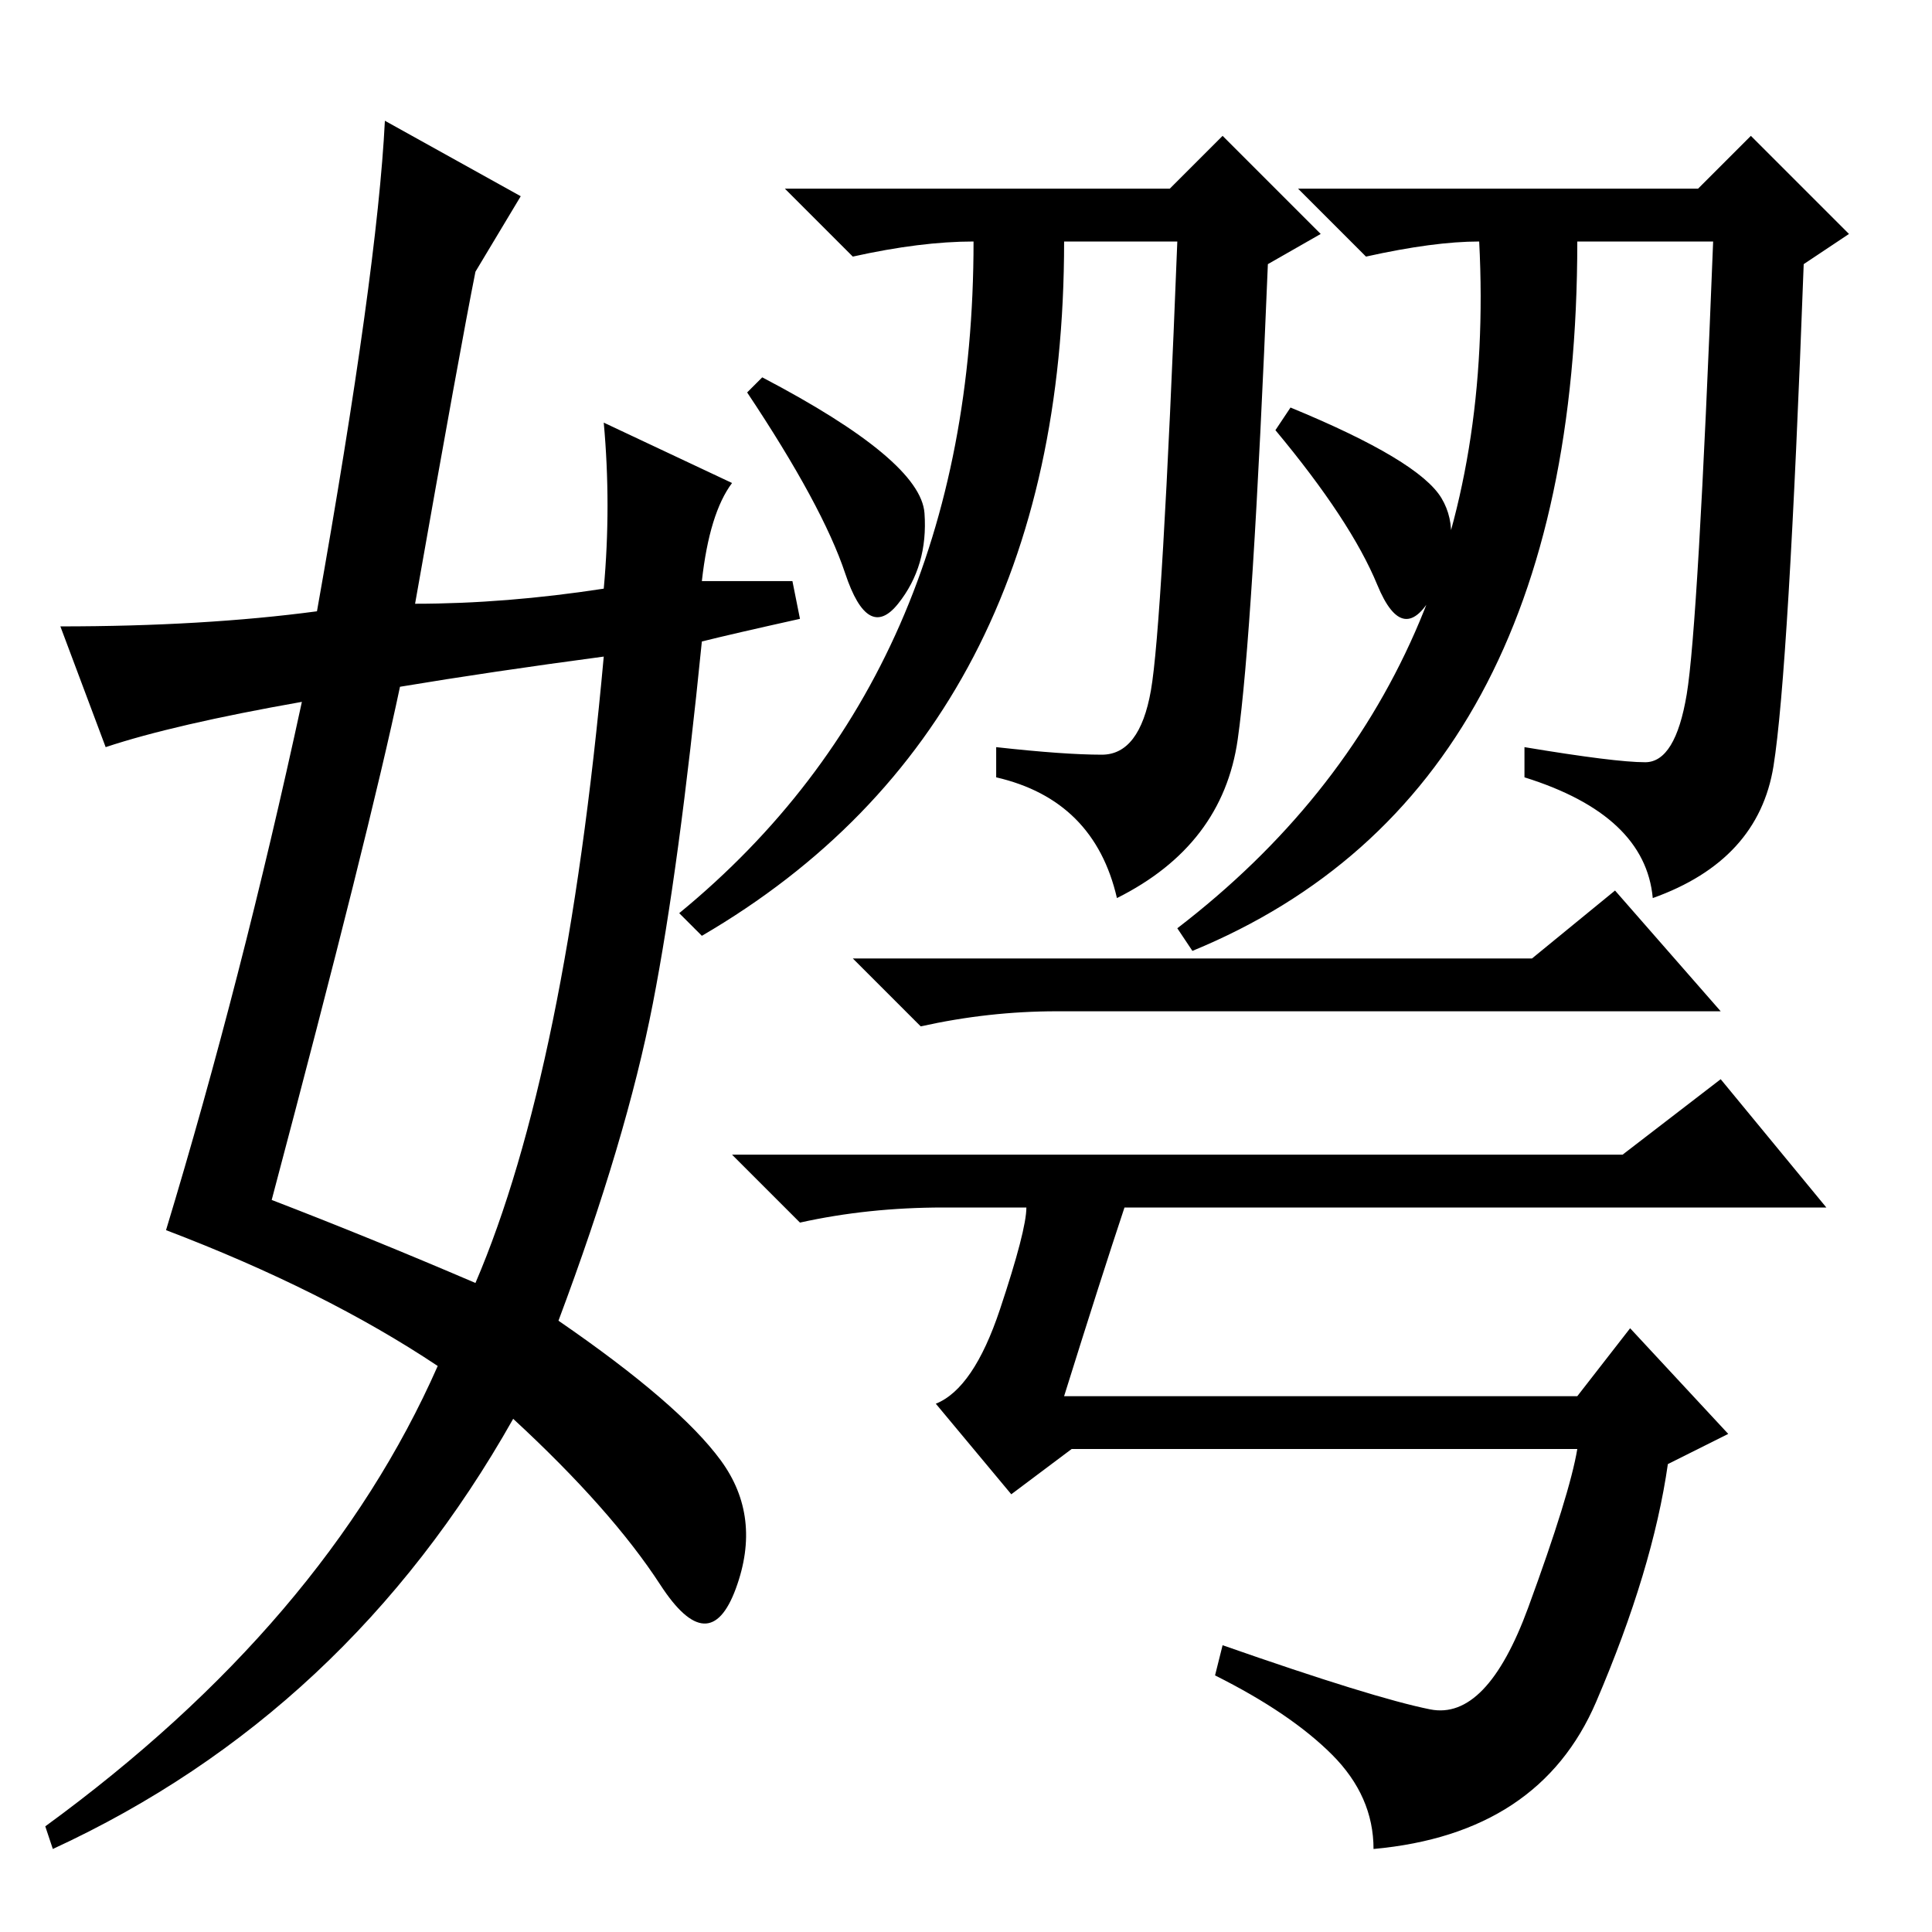 <?xml version="1.0" standalone="no"?>
<!DOCTYPE svg PUBLIC "-//W3C//DTD SVG 1.1//EN" "http://www.w3.org/Graphics/SVG/1.1/DTD/svg11.dtd" >
<svg xmlns="http://www.w3.org/2000/svg" xmlns:xlink="http://www.w3.org/1999/xlink" version="1.1" viewBox="0 -36 256 256">
  <g transform="matrix(1 0 0 -1 0 220)">
   <path fill="currentColor"
d="M218 155q4 0 5.5 9t3.5 60h-18q0 -73 -51 -94l-2 3q43 33 40 91q-6 0 -15 -2l-9 9h53l7 7l13 -13l-6 -4q-2 -54 -4 -66.5t-16 -17.5q-1 11 -17 16v4q12 -2 16 -2zM146 156q5 0 6.5 8.5t3.5 59.5h-15q0 -64 -48 -92l-3 3q39 32 39 89q-7 0 -16 -2l-9 9h51l7 7l13 -13
l-7 -4q-2 -49 -4 -63t-16 -21q-3 13 -16 16v4q9 -1 14 -1zM101 206q21 -11 21.5 -18t-3.5 -12t-7 4t-13 24zM171 202q17 -7 20 -12t-1 -12.5t-7.5 1t-13.5 20.5zM203 129l11 9l14 -16h-88q-9 0 -18 -2l-9 9h90v0zM176.5 23.5q-5.5 5.5 -15.5 10.5l1 4q20 -7 27.5 -8.5
t13 13.5t6.5 21h-67l-8 -6l-10 12q5 2 8.5 12.5t3.5 13.5h-11q-10 0 -19 -2l-9 9h118l13 10l14 -17h-93q-3 -9 -8 -25h68l7 9l13 -14l-8 -4q-2 -14 -9.5 -31.5t-29.5 -19.5q0 7 -5.5 12.5zM36 97q13 -5 27 -11q12 28 17 83q-15 -2 -27 -4q-4 -19 -17 -68zM63 220
q-2 -10 -8 -44q12 0 25 2q1 11 0 22l17 -8q-3 -4 -4 -13h12l1 -5q-9 -2 -13 -3q-3 -30 -6.5 -48t-12.5 -42q16 -11 21.5 -18.5t2 -17t-10 0.5t-19.5 22q-22 -39 -61 -57l-1 3q37 27 52 61q-15 10 -36 18q10 33 18 70q-17 -3 -26 -6l-6 16q19 0 34 2q8 45 9 65l18 -10z" />
  </g>

</svg>
